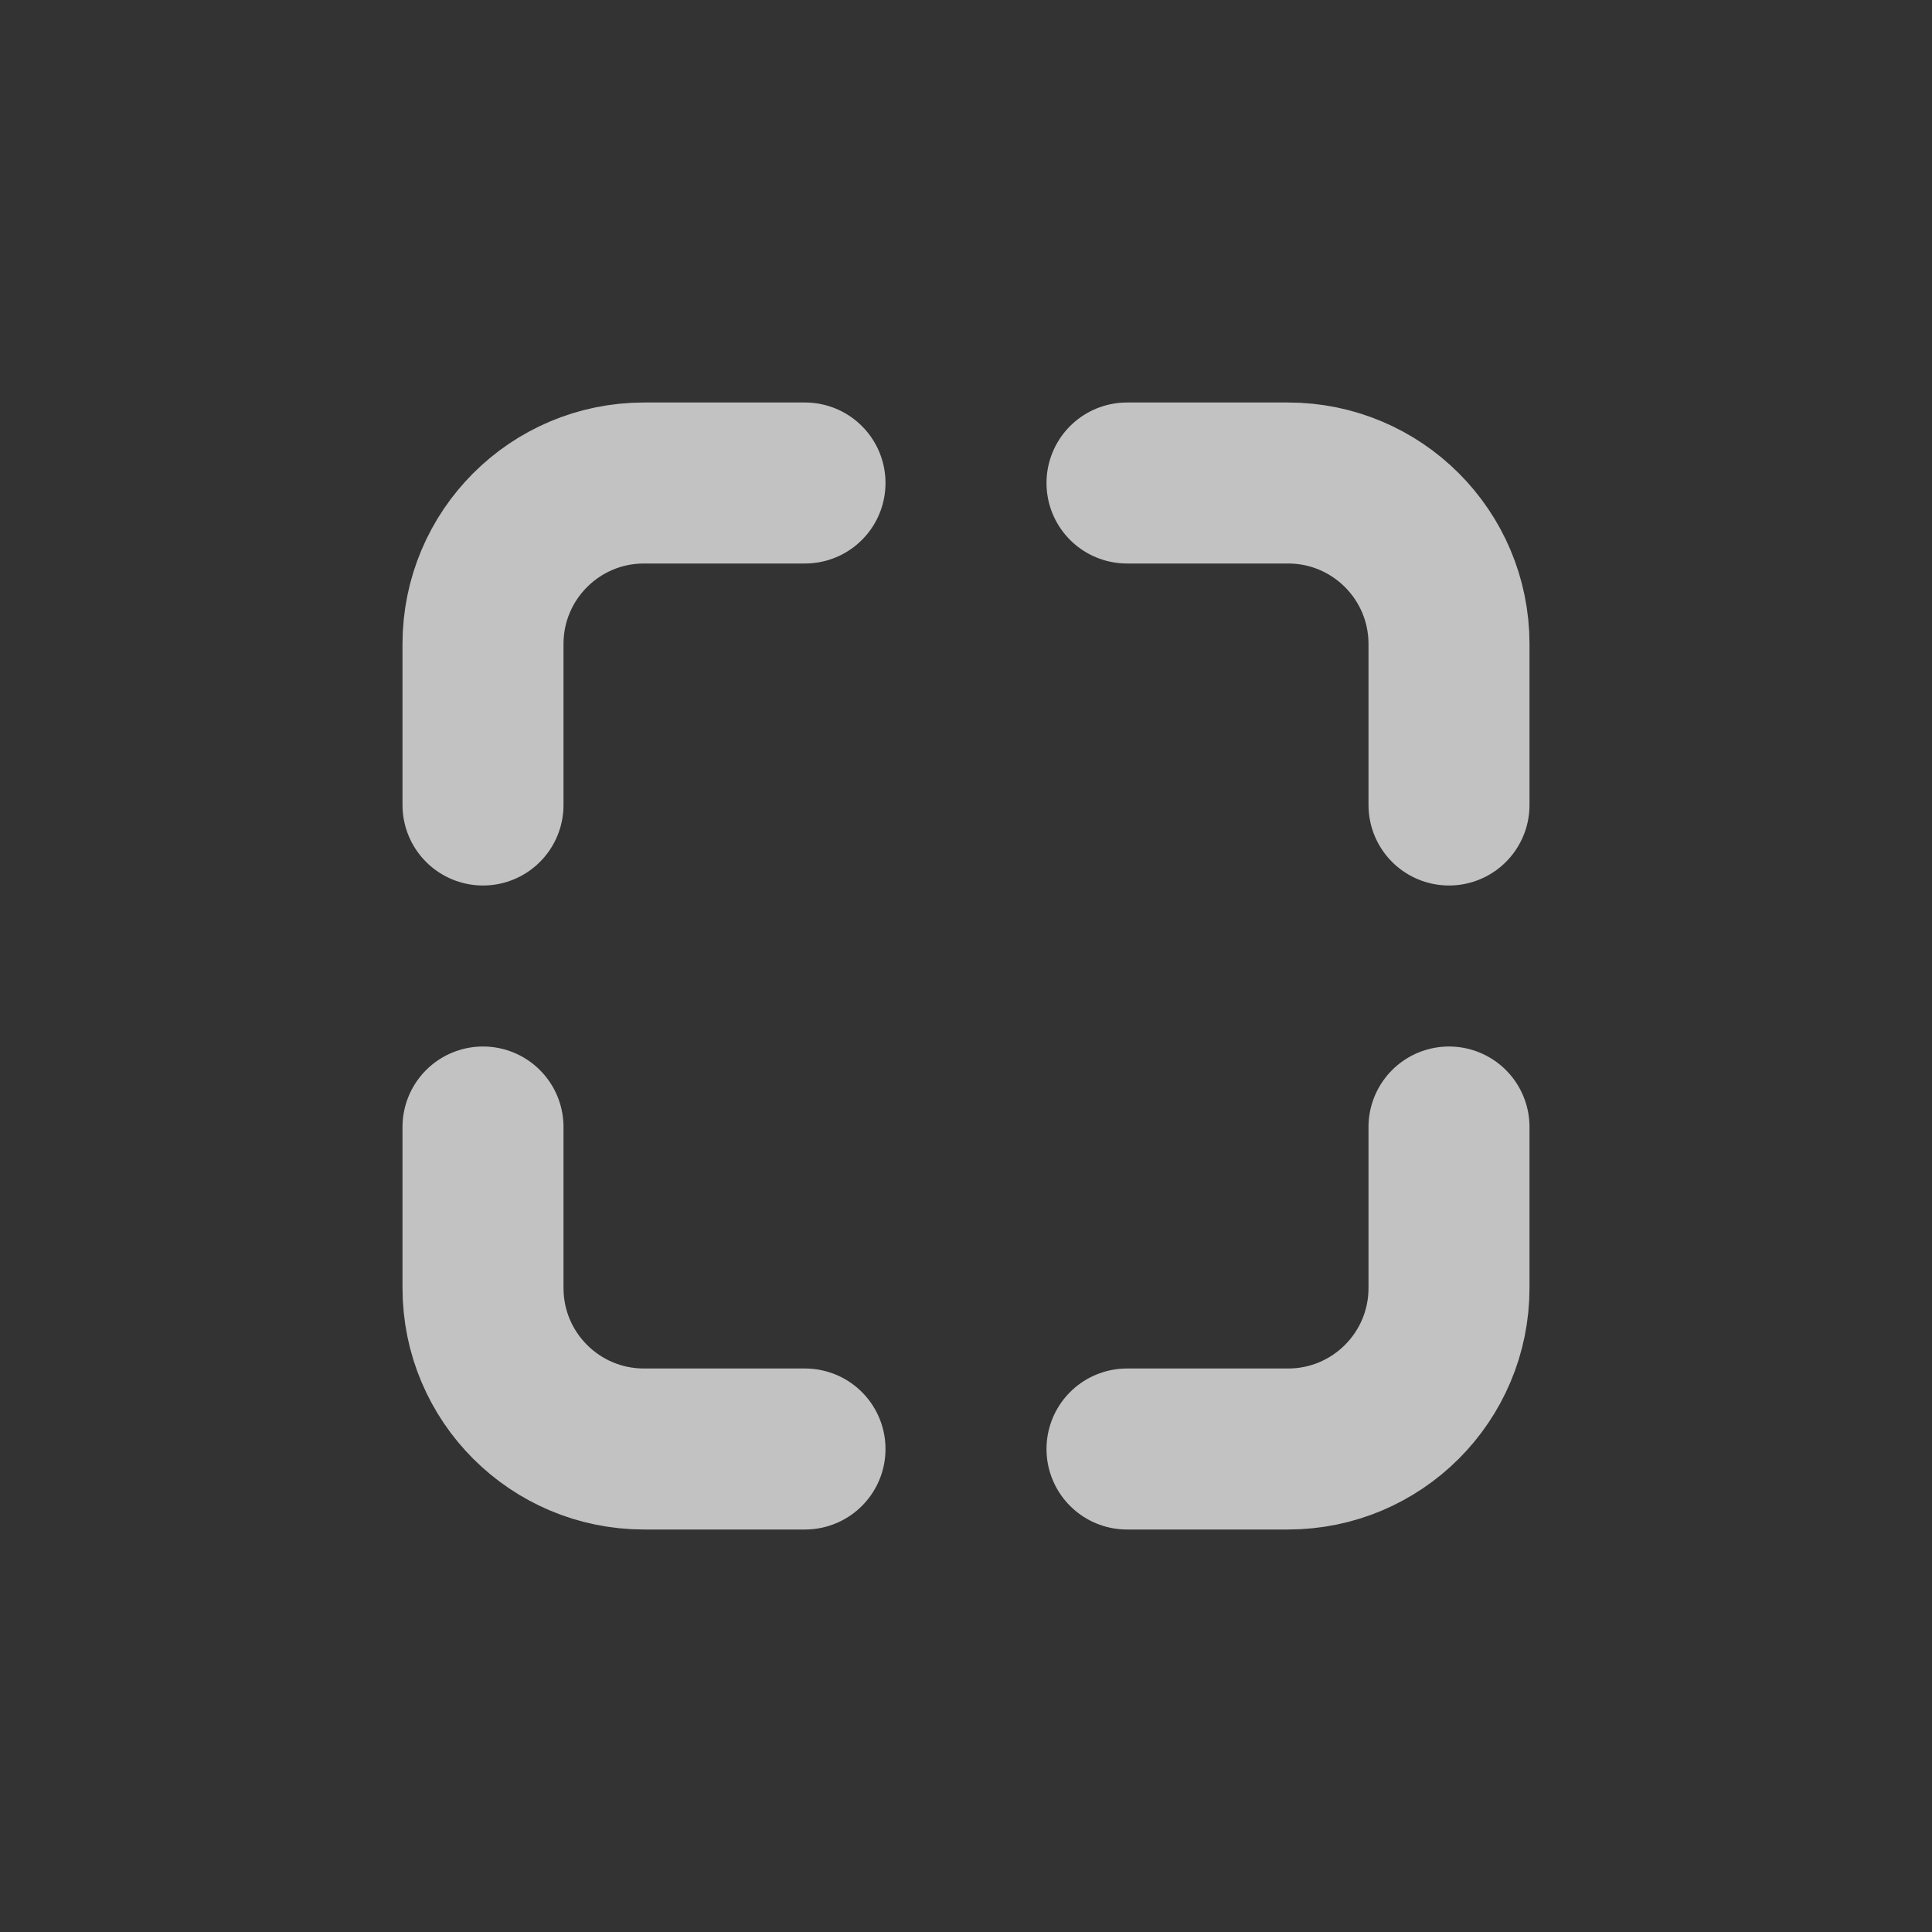 <svg width="24" height="24" viewBox="0 0 24 24" fill="none" xmlns="http://www.w3.org/2000/svg">
<rect x="0" y="0" width="24" height="24" fill="#333333" stroke="none"/>
<g id="&#236;&#181;&#156;&#236;&#131;&#129;&#235;&#139;&#168;/bt_gather" opacity="0.7">
<path id="bt_max" d="M6 14V16C6 17.105 6.895 18 8 18H10" stroke="white" stroke-width="2" stroke-linecap="round"/>
<path id="bt_max_2" d="M18 10L18 8C18 6.895 17.105 6 16 6L14 6" stroke="white" stroke-width="2" stroke-linecap="round"/>
<path id="bt_max_3" d="M18 14V16C18 17.105 17.105 18 16 18H14" stroke="white" stroke-width="2" stroke-linecap="round"/>
<path id="bt_max_4" d="M6 10L6 8C6 6.895 6.895 6 8 6L10 6" stroke="white" stroke-width="2" stroke-linecap="round"/>
</g>
</svg>
